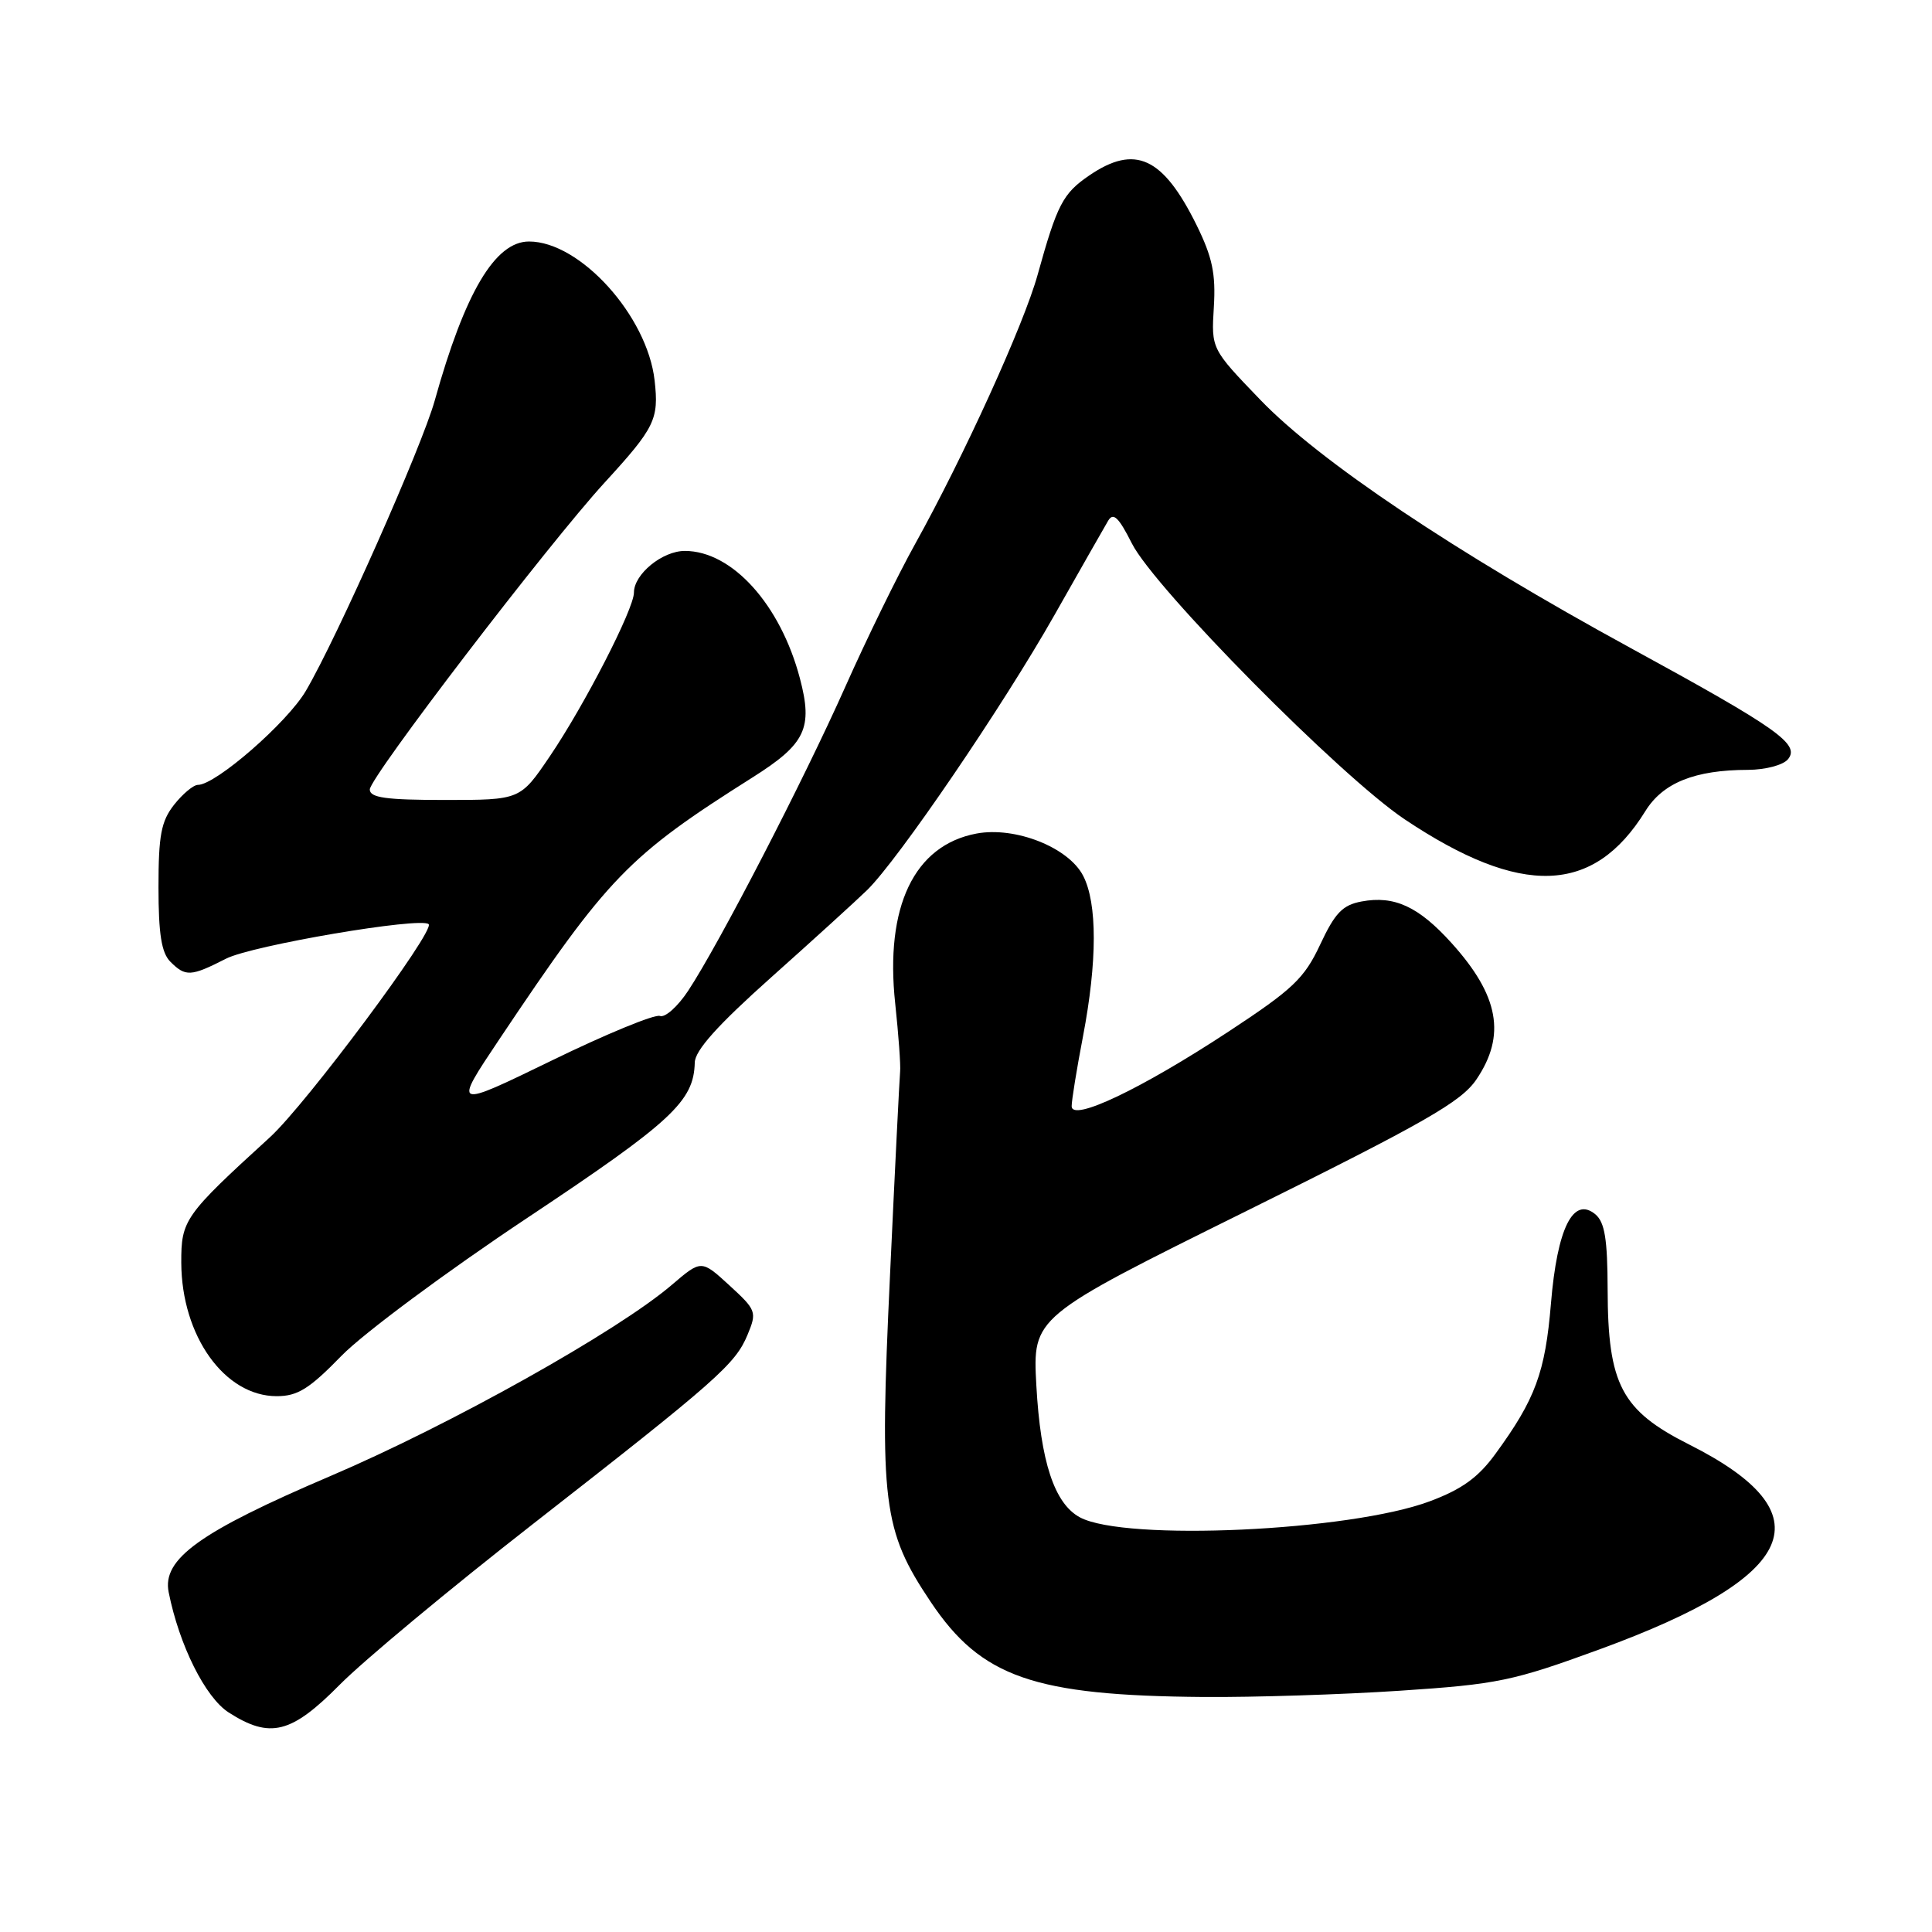 <?xml version="1.0" encoding="UTF-8" standalone="no"?>
<!DOCTYPE svg PUBLIC "-//W3C//DTD SVG 1.1//EN" "http://www.w3.org/Graphics/SVG/1.1/DTD/svg11.dtd" >
<svg xmlns="http://www.w3.org/2000/svg" xmlns:xlink="http://www.w3.org/1999/xlink" version="1.1" viewBox="0 0 256 256">
 <g >
 <path fill="currentColor"
d=" M 45.00 223.25 C 48.12 220.09 59.61 210.53 70.54 202.00 C 95.07 182.86 97.44 180.76 99.06 176.85 C 100.31 173.84 100.22 173.59 96.64 170.31 C 92.93 166.91 92.93 166.91 89.01 170.26 C 81.85 176.39 59.70 188.79 43.79 195.58 C 26.46 202.98 21.46 206.57 22.35 210.98 C 23.75 218.01 27.21 224.93 30.30 226.91 C 35.78 230.43 38.60 229.72 45.00 223.25 Z  M 185.50 224.03 C 198.46 223.17 200.43 222.76 211.95 218.55 C 238.44 208.86 242.06 200.59 223.83 191.41 C 214.85 186.89 213.05 183.48 213.02 170.87 C 213.00 164.17 212.64 161.95 211.39 160.90 C 208.46 158.48 206.34 162.73 205.51 172.71 C 204.75 181.86 203.45 185.39 198.15 192.65 C 195.88 195.77 193.71 197.34 189.45 198.93 C 178.87 202.89 149.08 204.26 143.10 201.06 C 139.71 199.24 137.88 193.68 137.32 183.56 C 136.83 174.50 136.83 174.50 165.03 160.53 C 188.86 148.72 193.60 146.01 195.62 143.05 C 199.59 137.20 198.63 131.92 192.33 124.95 C 187.97 120.12 184.76 118.64 180.42 119.45 C 177.89 119.92 176.89 120.97 174.93 125.16 C 172.82 129.66 171.32 131.08 162.79 136.69 C 151.18 144.32 142.00 148.68 142.00 146.58 C 142.00 145.81 142.67 141.65 143.50 137.34 C 145.40 127.39 145.41 119.69 143.52 116.04 C 141.58 112.28 134.53 109.49 129.39 110.45 C 121.13 112.00 117.24 120.14 118.62 132.97 C 119.06 137.11 119.36 141.18 119.27 142.00 C 119.19 142.82 118.58 154.97 117.93 169.00 C 116.51 199.16 116.96 202.77 123.33 212.27 C 130.02 222.26 136.97 224.68 159.50 224.86 C 166.10 224.91 177.80 224.54 185.50 224.03 Z  M 45.27 179.63 C 48.15 176.68 59.19 168.48 69.85 161.39 C 89.05 148.61 91.93 145.93 92.06 140.80 C 92.09 139.18 95.10 135.83 102.19 129.50 C 107.74 124.55 113.45 119.35 114.89 117.95 C 119.03 113.91 132.91 93.53 139.72 81.50 C 143.15 75.45 146.34 69.83 146.83 69.01 C 147.51 67.85 148.22 68.52 149.98 72.01 C 152.98 77.96 177.65 102.91 186.15 108.58 C 201.59 118.89 211.16 118.56 218.01 107.49 C 220.34 103.72 224.57 102.02 231.63 102.01 C 233.93 102.00 236.27 101.38 236.91 100.61 C 238.56 98.62 235.58 96.52 216.00 85.83 C 192.82 73.18 174.82 61.11 167.00 52.98 C 160.50 46.23 160.50 46.23 160.84 40.69 C 161.11 36.26 160.64 34.07 158.55 29.82 C 154.09 20.80 150.41 19.10 144.33 23.25 C 140.83 25.64 140.08 27.09 137.49 36.41 C 135.67 42.99 127.71 60.47 121.27 72.06 C 118.96 76.21 114.78 84.76 111.98 91.06 C 106.50 103.37 95.26 125.12 91.18 131.29 C 89.80 133.38 88.12 134.88 87.44 134.62 C 86.77 134.36 80.32 137.01 73.12 140.52 C 60.02 146.89 60.02 146.89 66.17 137.70 C 80.61 116.13 83.21 113.44 99.72 103.01 C 106.75 98.57 107.74 96.50 105.99 89.88 C 103.41 80.10 97.01 73.01 90.75 73.00 C 87.76 73.00 84.00 76.08 84.00 78.52 C 84.00 80.69 77.44 93.46 72.83 100.25 C 68.93 106.00 68.93 106.00 58.96 106.00 C 51.13 106.00 49.00 105.70 49.00 104.61 C 49.00 103.00 72.62 72.13 80.12 63.94 C 86.79 56.66 87.32 55.56 86.74 50.42 C 85.78 41.86 76.87 32.00 70.10 32.00 C 65.60 32.00 61.60 38.75 57.60 53.09 C 55.89 59.21 44.69 84.45 40.53 91.54 C 38.06 95.75 28.59 104.00 26.23 104.00 C 25.63 104.00 24.21 105.19 23.07 106.63 C 21.35 108.82 21.00 110.69 21.00 117.56 C 21.00 123.77 21.40 126.25 22.57 127.43 C 24.59 129.45 25.28 129.41 29.95 127.03 C 33.39 125.27 55.80 121.46 56.80 122.46 C 57.67 123.34 40.54 146.34 35.76 150.70 C 24.43 161.04 24.00 161.65 24.02 167.32 C 24.06 177.02 29.76 185.00 36.66 185.00 C 39.44 185.00 40.98 184.04 45.27 179.63 Z "/>
</g>
</svg>